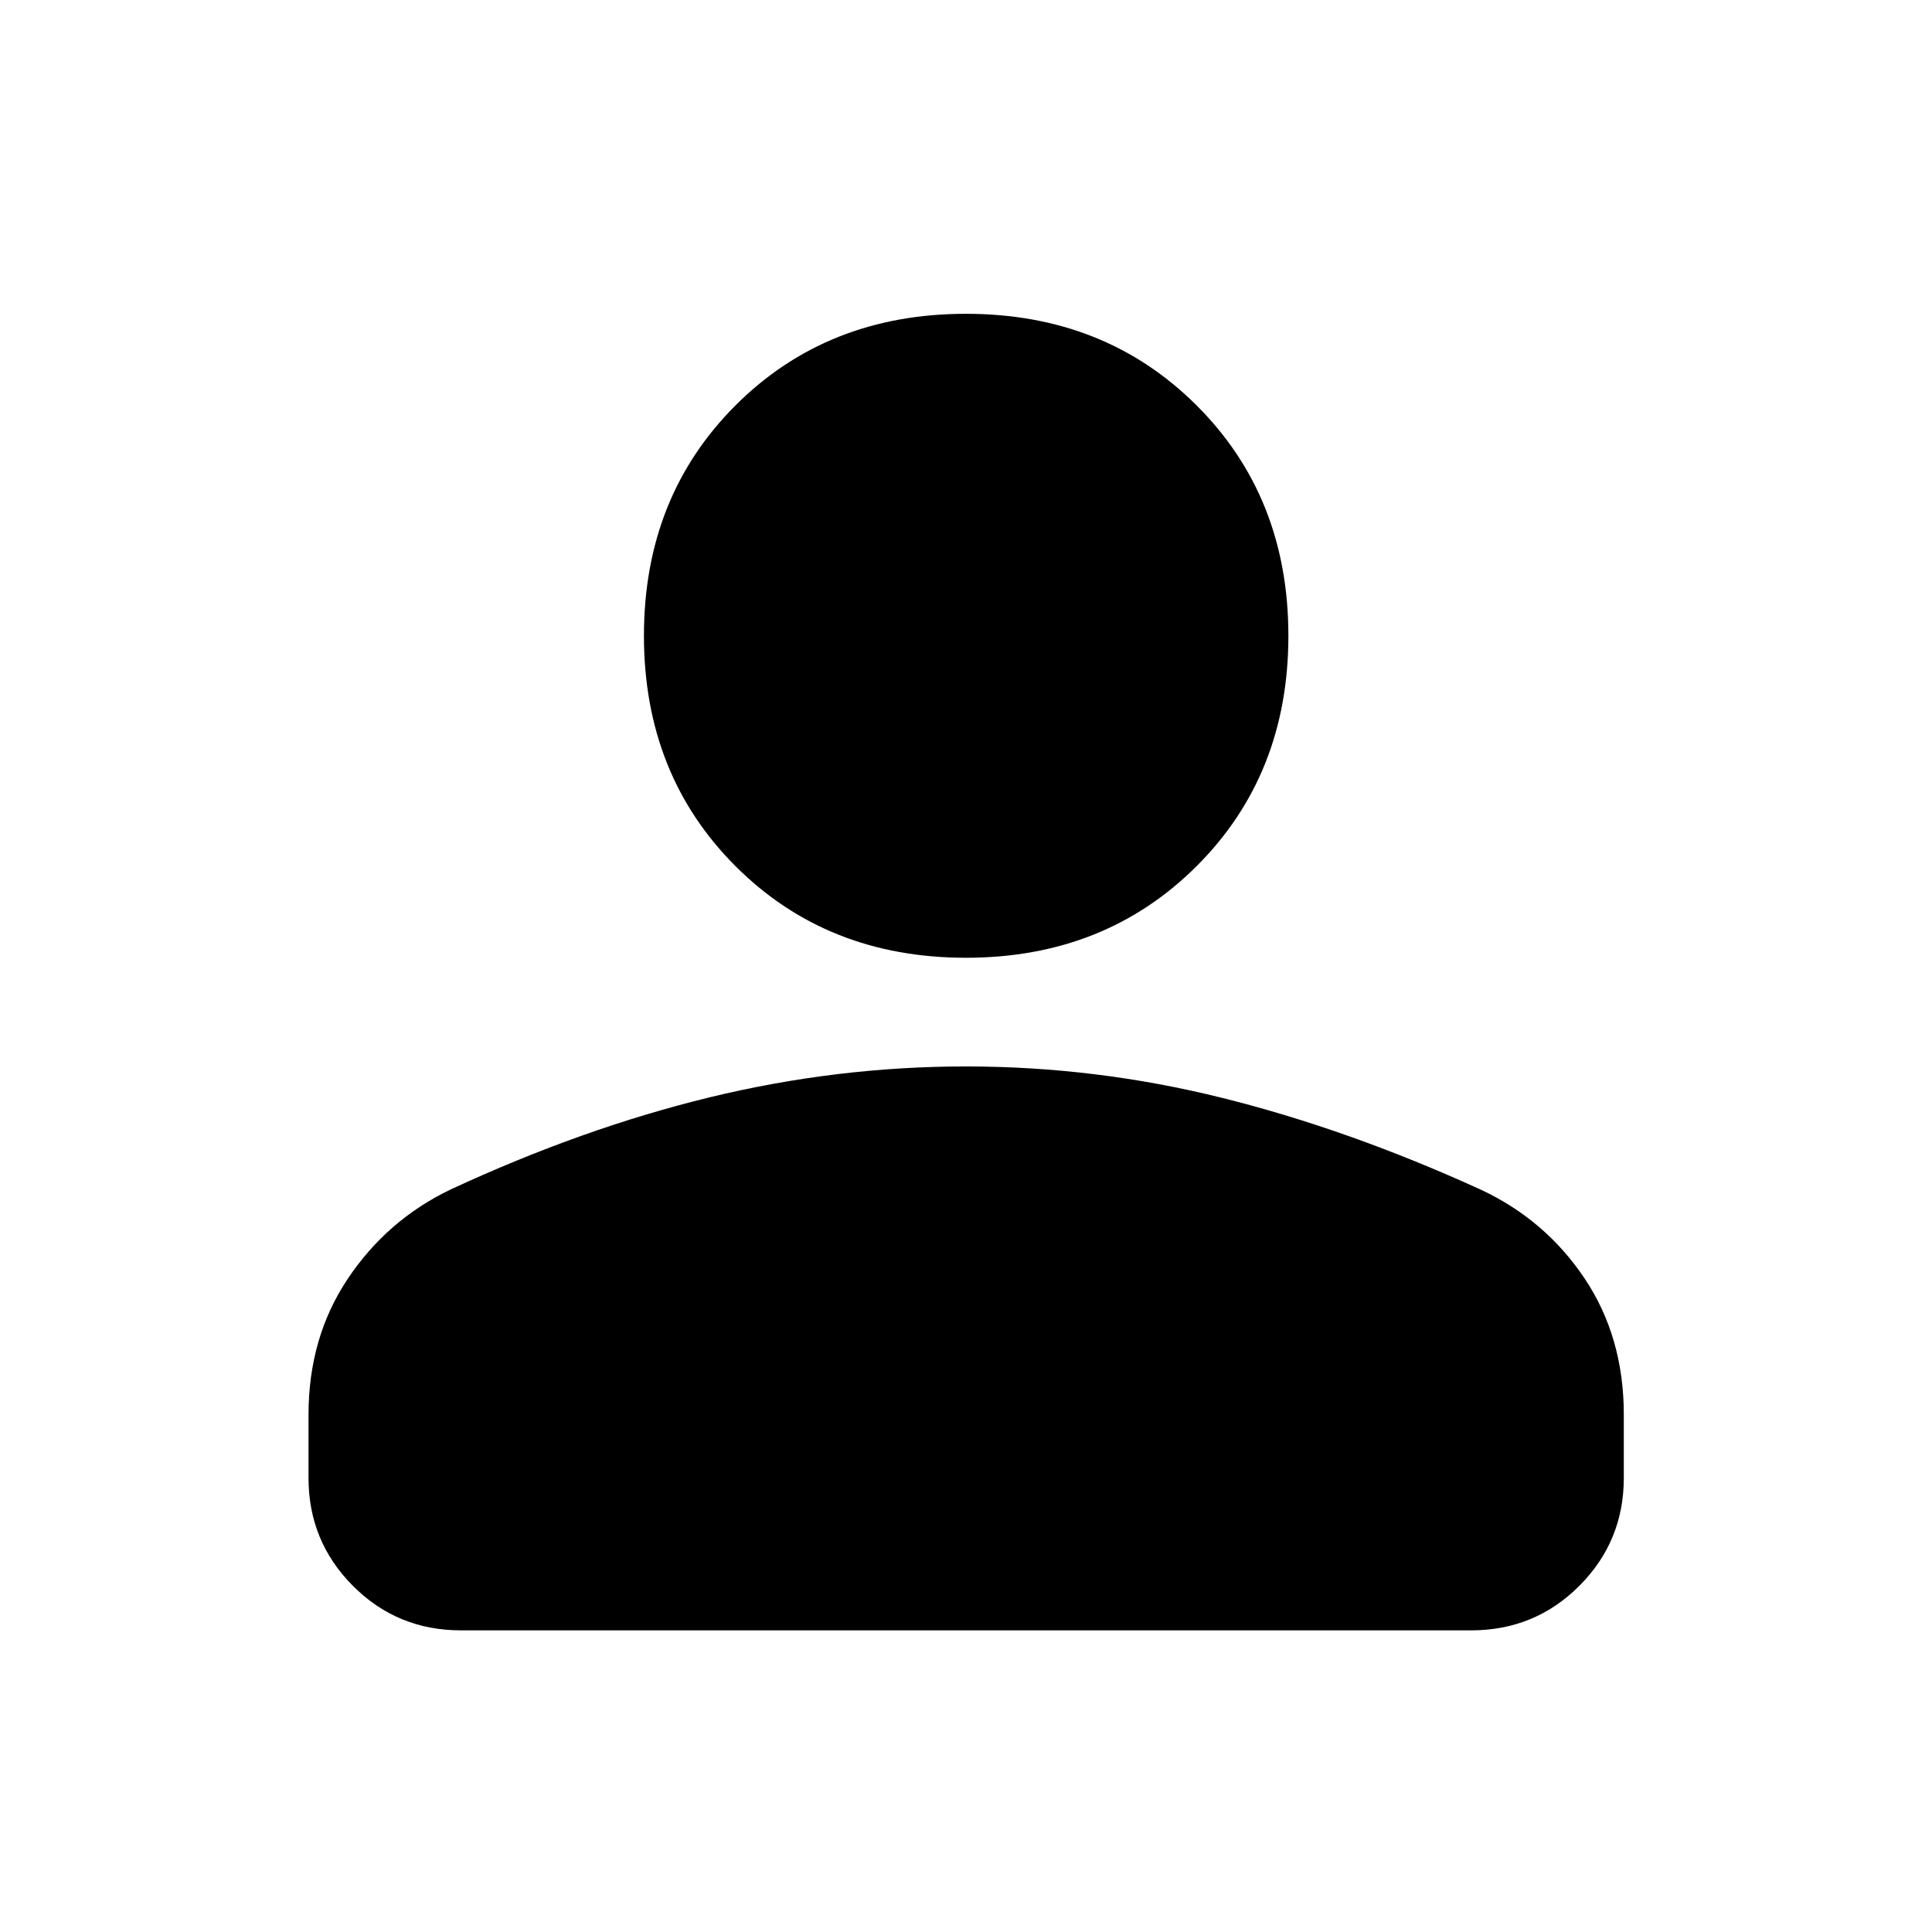 <svg xmlns="http://www.w3.org/2000/svg" height="40" viewBox="0 -960 960 960" width="40"><path d="M479.97-484.09q-68.98 0-114.49-45.51-45.51-45.51-45.51-114.49 0-68.98 45.51-114.48t114.49-45.5q68.98 0 114.6 45.5 45.62 45.5 45.62 114.48T594.57-529.6q-45.62 45.51-114.6 45.51ZM153.3-225.63v-31.42q0-38.34 19.48-67.5 19.48-29.16 50.94-44.32 65.89-30.57 129.02-45.9 63.13-15.32 127.22-15.32 64.56 0 127.32 15.62 62.76 15.62 128.34 45.52 32.16 14.97 51.7 44.11 19.54 29.13 19.54 67.79v31.42q0 31.49-22.1 53.62-22.09 22.13-53.82 22.13H229.06q-31.66 0-53.71-22.13t-22.05-53.62Z"/></svg>
